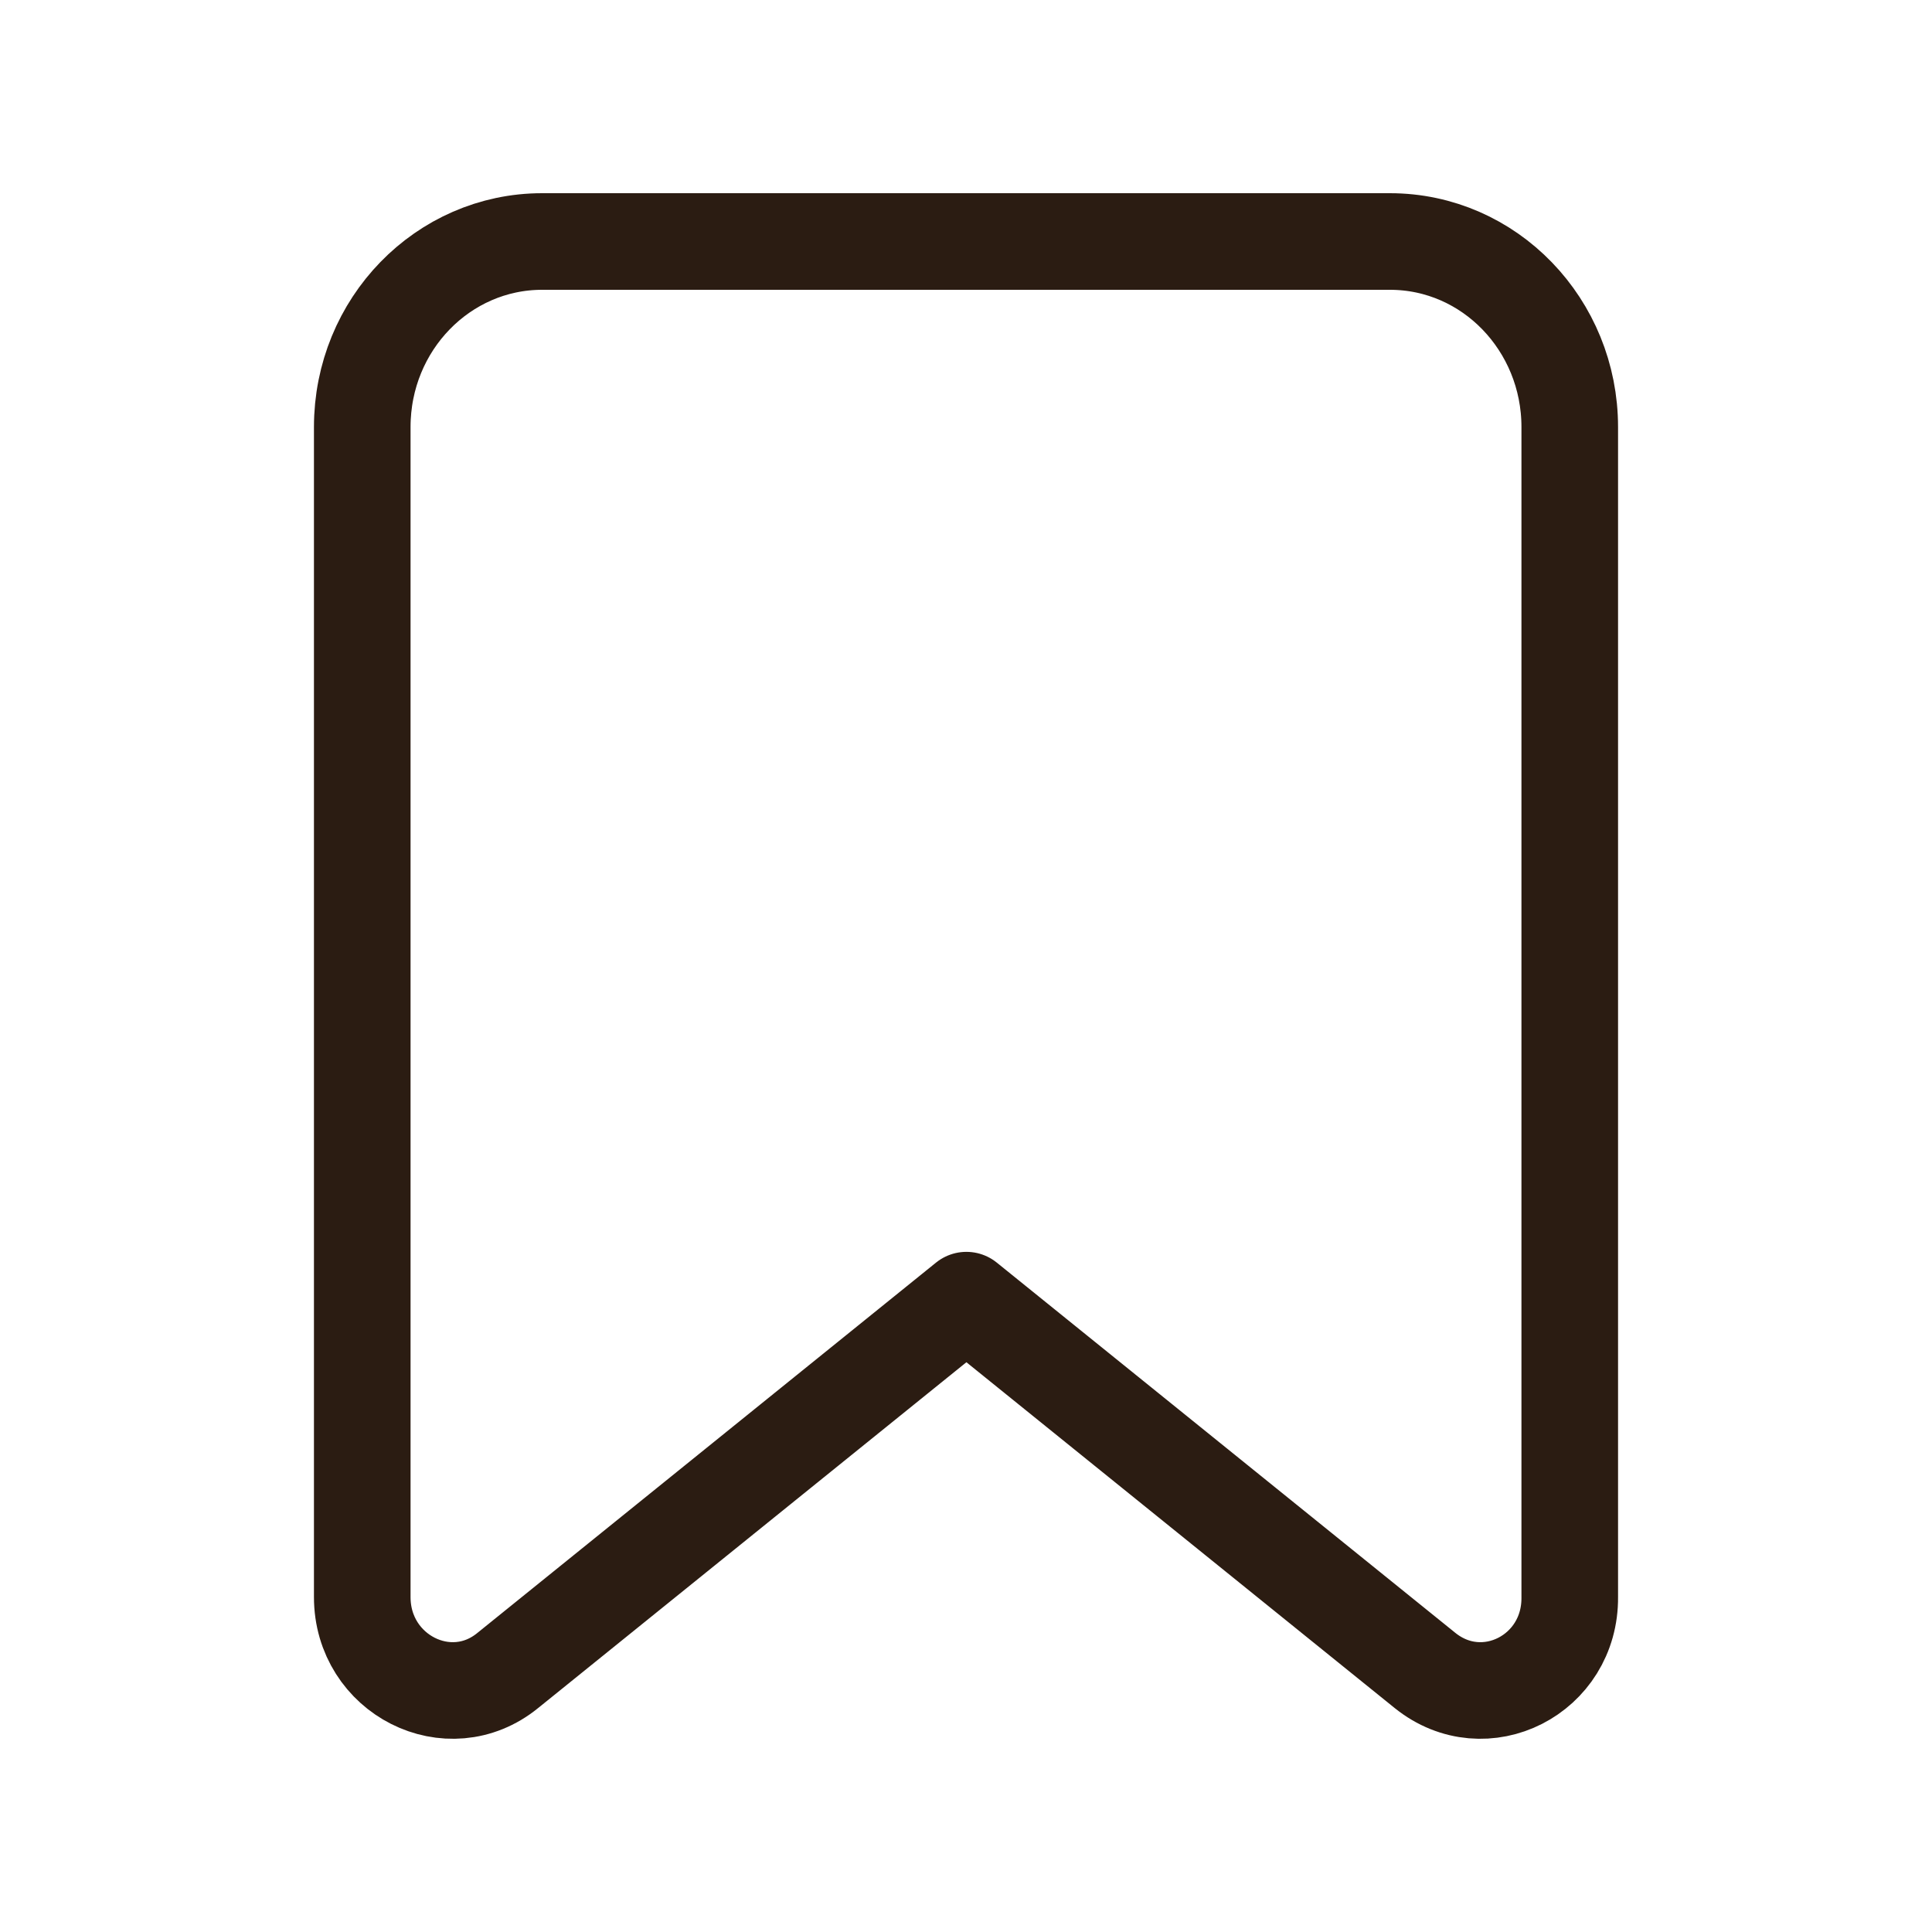 <svg width="24" height="24" viewBox="0 0 24 24" fill="none" xmlns="http://www.w3.org/2000/svg">
<path d="M17.702 20.751L12.005 16.151L6.308 20.751C5.577 21.348 4.5 20.803 4.5 19.839V5.305C4.5 4.027 5.505 3 6.734 3H17.266C18.505 3 19.5 4.037 19.5 5.305V19.839C19.51 20.803 18.444 21.348 17.702 20.751Z" stroke="#2B1C12" stroke-width="1.2" stroke-miterlimit="10" stroke-linecap="round" stroke-linejoin="round"/>
</svg>
